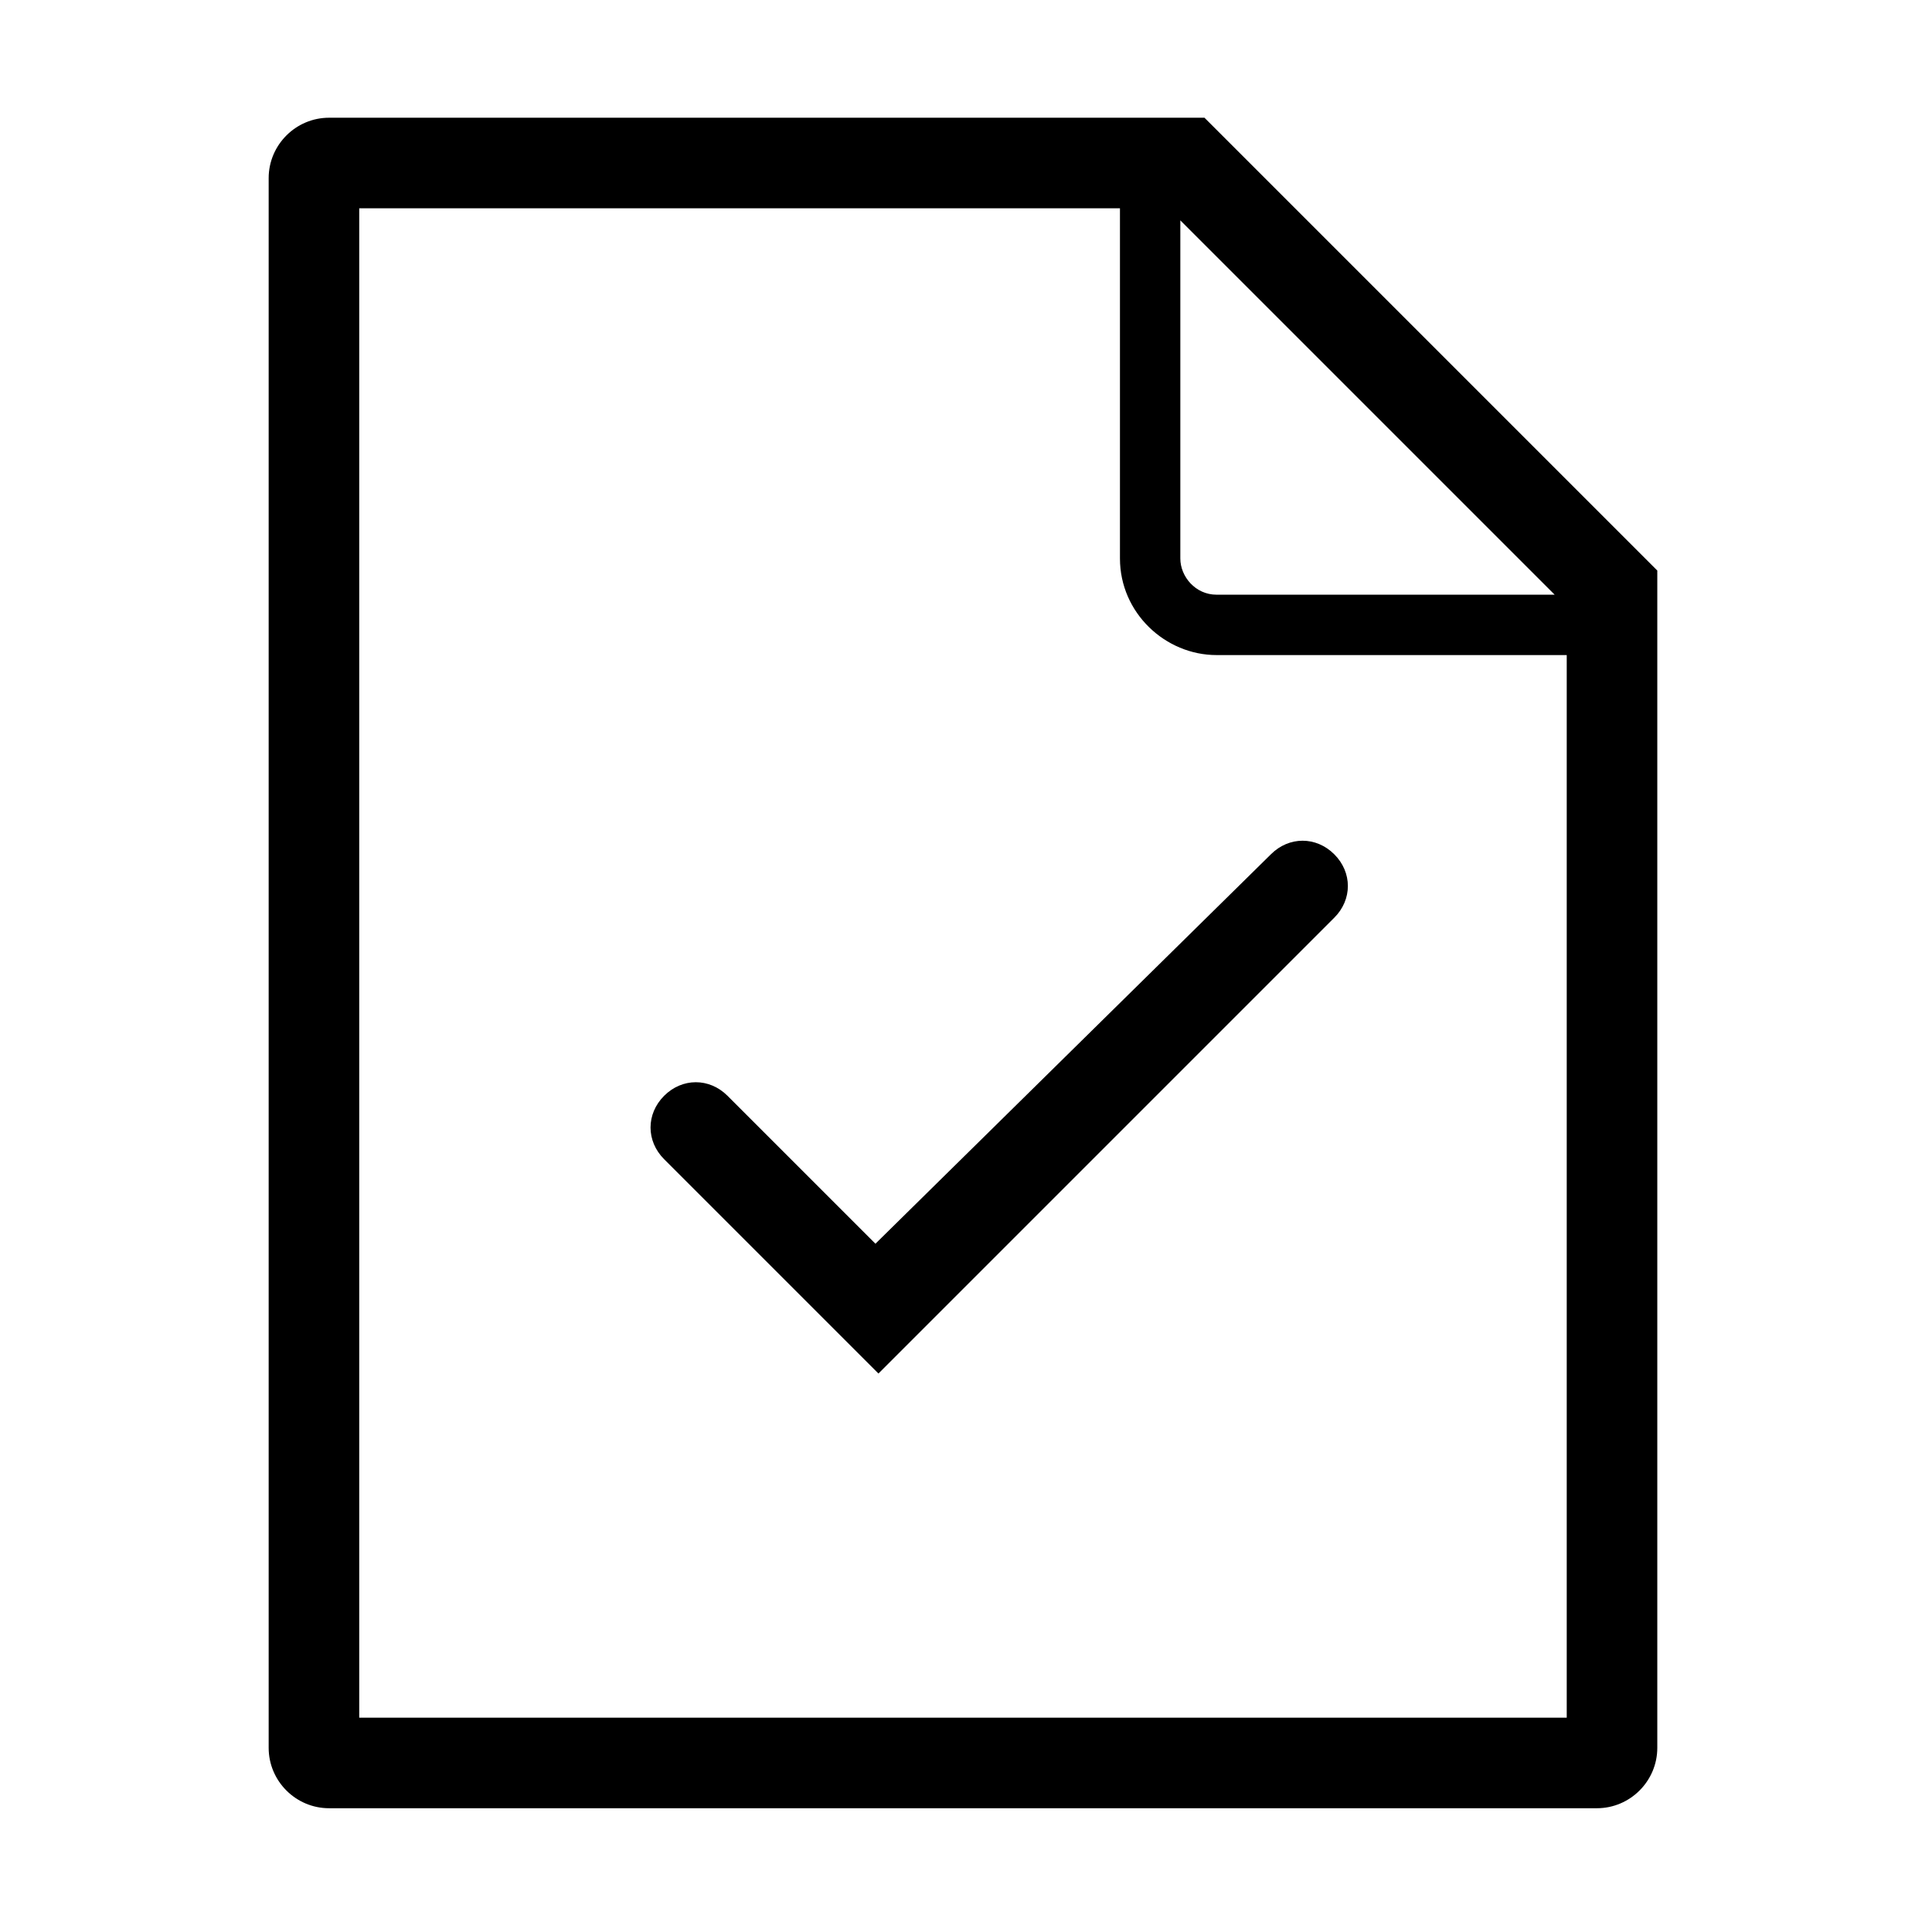 <?xml version="1.0" encoding="utf-8"?>
<!-- Generator: Adobe Illustrator 18.1.0, SVG Export Plug-In . SVG Version: 6.00 Build 0)  -->
<!DOCTYPE svg PUBLIC "-//W3C//DTD SVG 1.1//EN" "http://www.w3.org/Graphics/SVG/1.1/DTD/svg11.dtd">
<svg version="1.1" id="Icons" xmlns="http://www.w3.org/2000/svg" xmlns:xlink="http://www.w3.org/1999/xlink" x="0px" y="0px"
	 width="64px" height="64px" viewBox="0 0 64 64" enable-background="new 0 0 64 64" xml:space="preserve">
<path d="M39.9,3.9h-29c-1.1,0-2,0.9-2,2v52c0,1.1,0.9,2,2,2h42c1.1,0,2-0.9,2-2v-39L39.9,3.9z M39.1,7.3l12.4,12.4H40.3
	c-0.7,0-1.2-0.6-1.2-1.2V7.3z M51.9,56.9h-40v-50h25.2v11.6c0,1.8,1.5,3.2,3.2,3.2h11.6V56.9z M24.1,36.3c-0.6-0.6-1.5-0.6-2.1,0
	c-0.6,0.6-0.6,1.5,0,2.1l7.1,7.1l15.1-15.1c0.6-0.6,0.6-1.5,0-2.1c-0.6-0.6-1.5-0.6-2.1,0L29,41.2L24.1,36.3z"/>
</svg>
